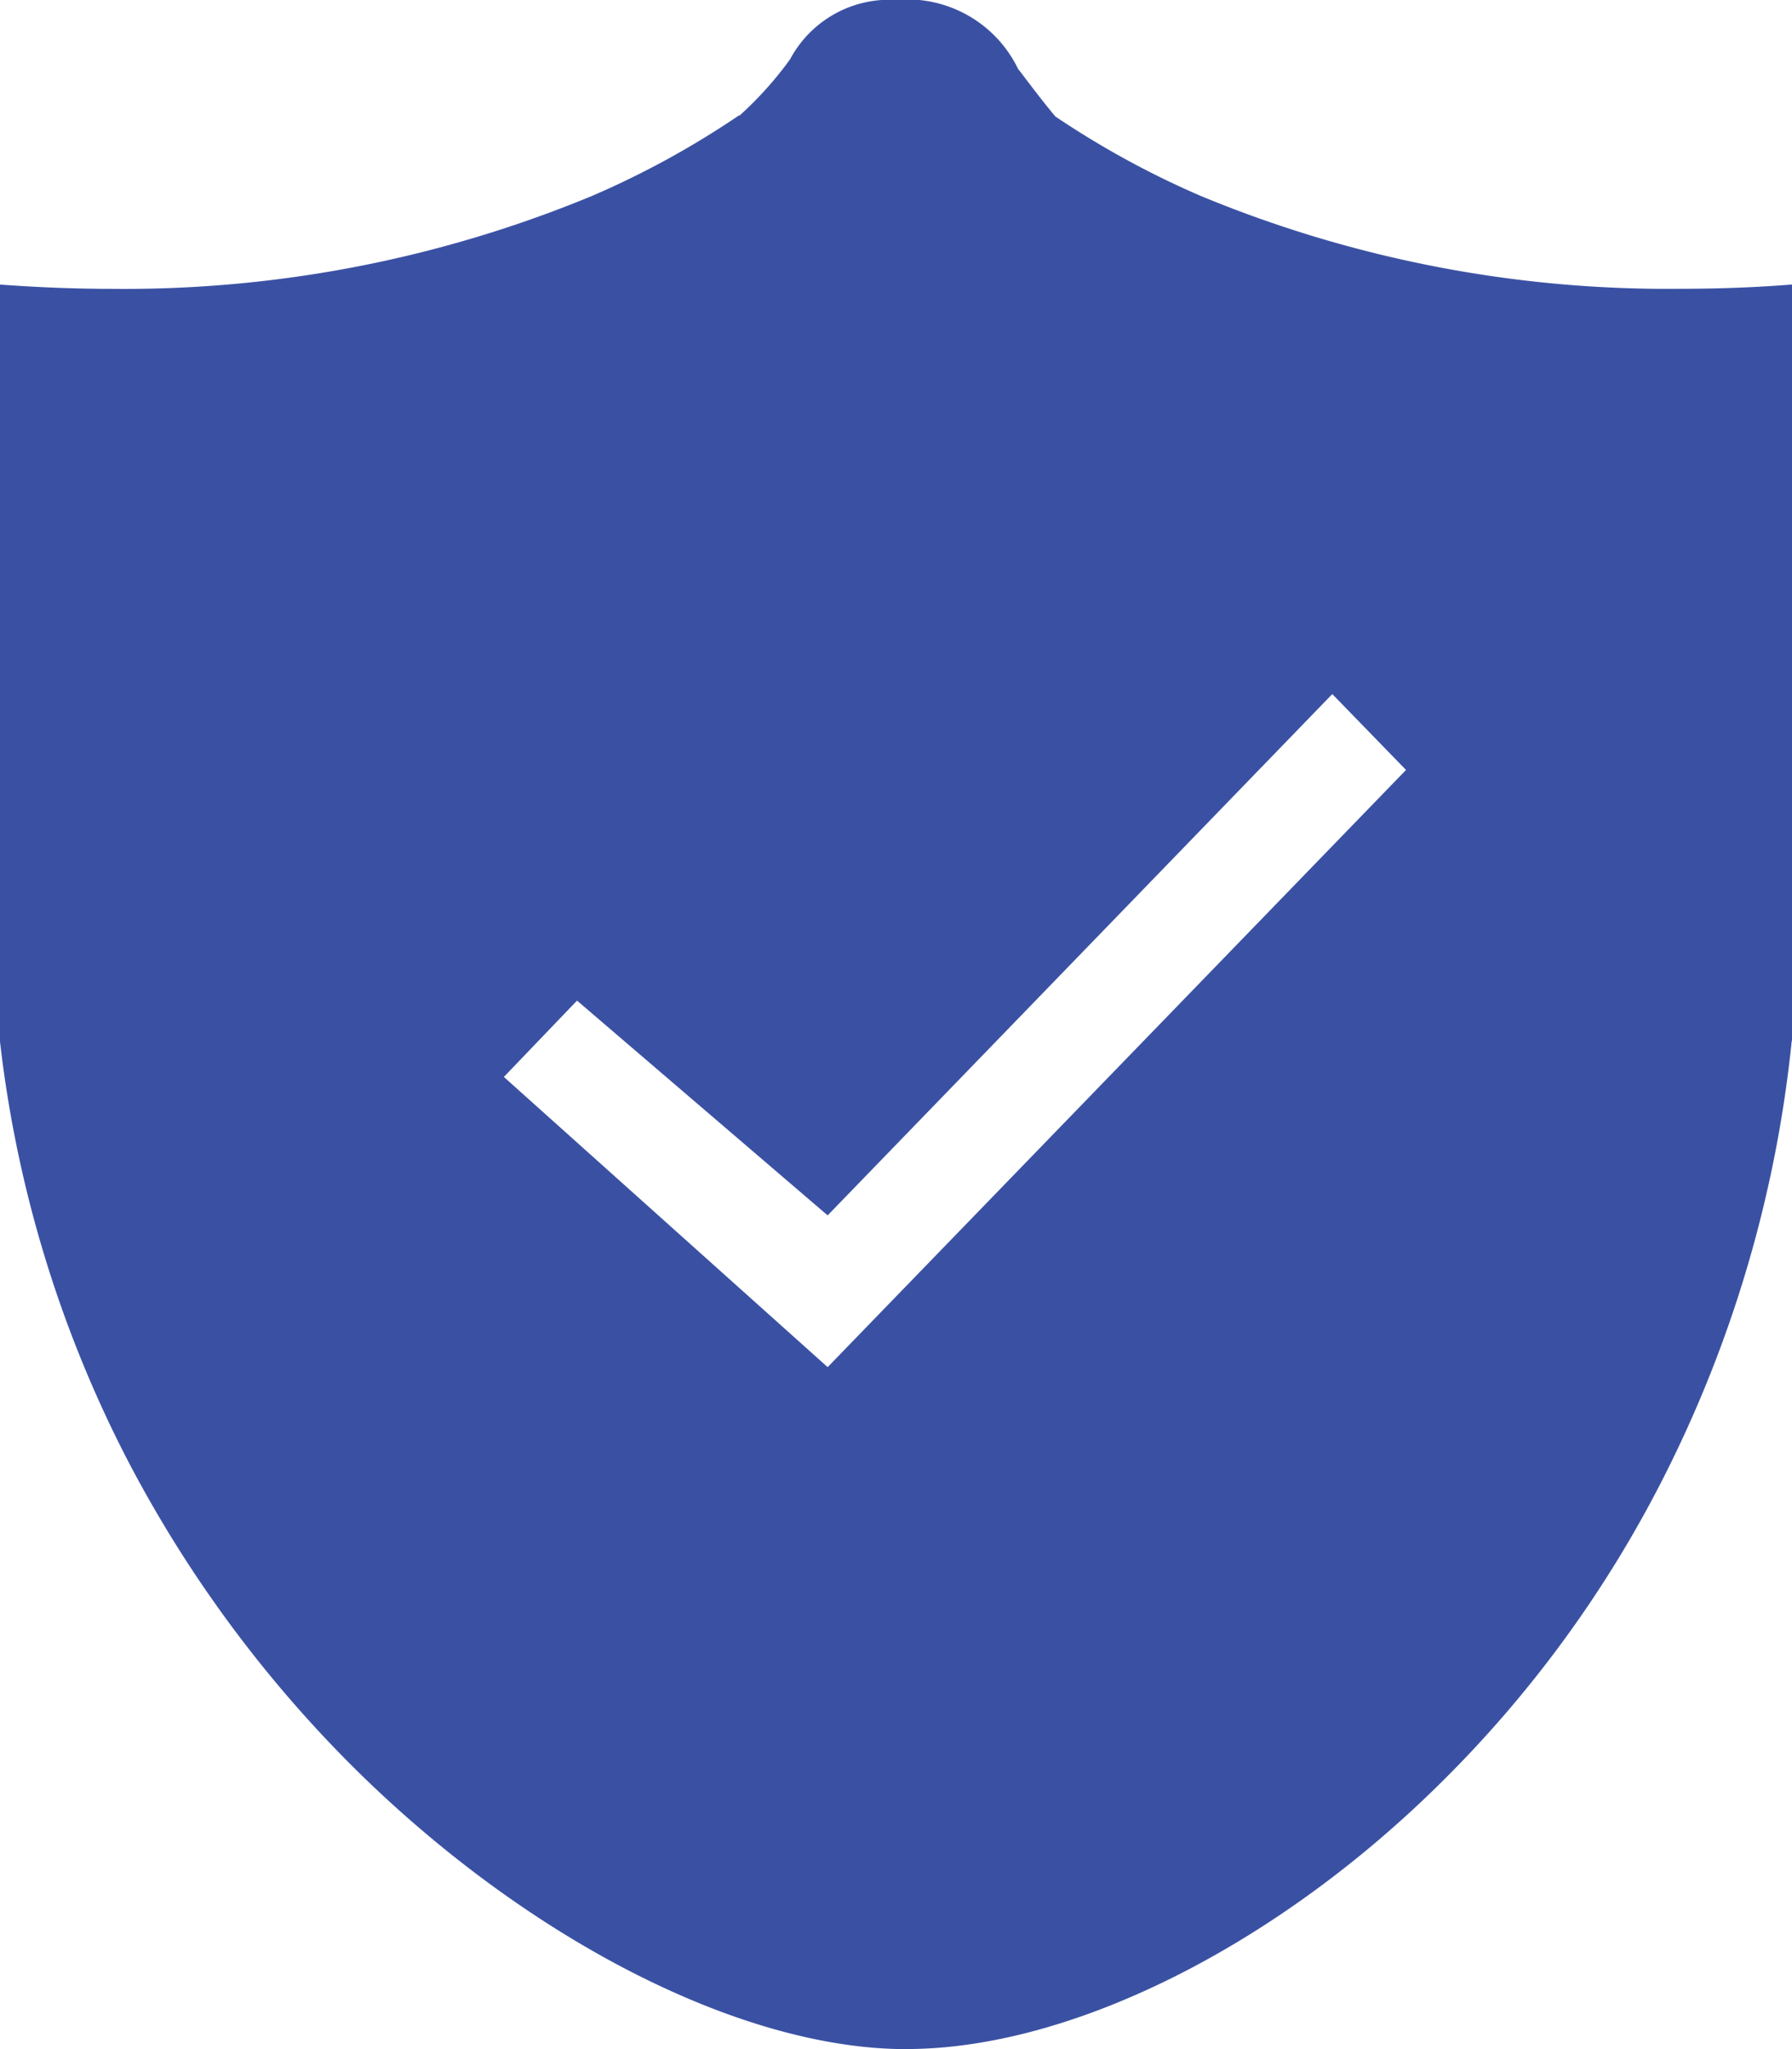 <svg xmlns="http://www.w3.org/2000/svg" width="28" height="32" viewBox="0 0 28 32"><defs><style>.a{fill:#3a51a3;}</style></defs><path class="a" d="M17517.162-3022h-.127c-2.5-.051-5.7-1.675-8.348-4.237a19.467,19.467,0,0,1-3.68-4.929,18.9,18.9,0,0,1-2.01-6.575v-11.814c.6.044,1.186.067,1.76.067a19.108,19.108,0,0,0,7.5-1.455,13.826,13.826,0,0,0,2.285-1.252h.012a5.571,5.571,0,0,0,.783-.87l.008-.012A1.759,1.759,0,0,1,17517-3054a1.923,1.923,0,0,1,1.906,1.078l.078.1.031.042c.135.176.285.376.473.6a13.967,13.967,0,0,0,2.26,1.236,19.047,19.047,0,0,0,7.5,1.455c.617,0,1.207-.023,1.752-.067v11.81l-.006,0a19.4,19.4,0,0,1-1.951,6.718,18.4,18.4,0,0,1-3.6,4.937C17522.863-3023.564,17519.693-3022,17517.162-3022Zm-5.148-16.373-1.143,1.192,5.059,4.532,9.037-9.326-1.152-1.185-7.885,8.141Z" transform="translate(-17502.998 3053.999)"/></svg>